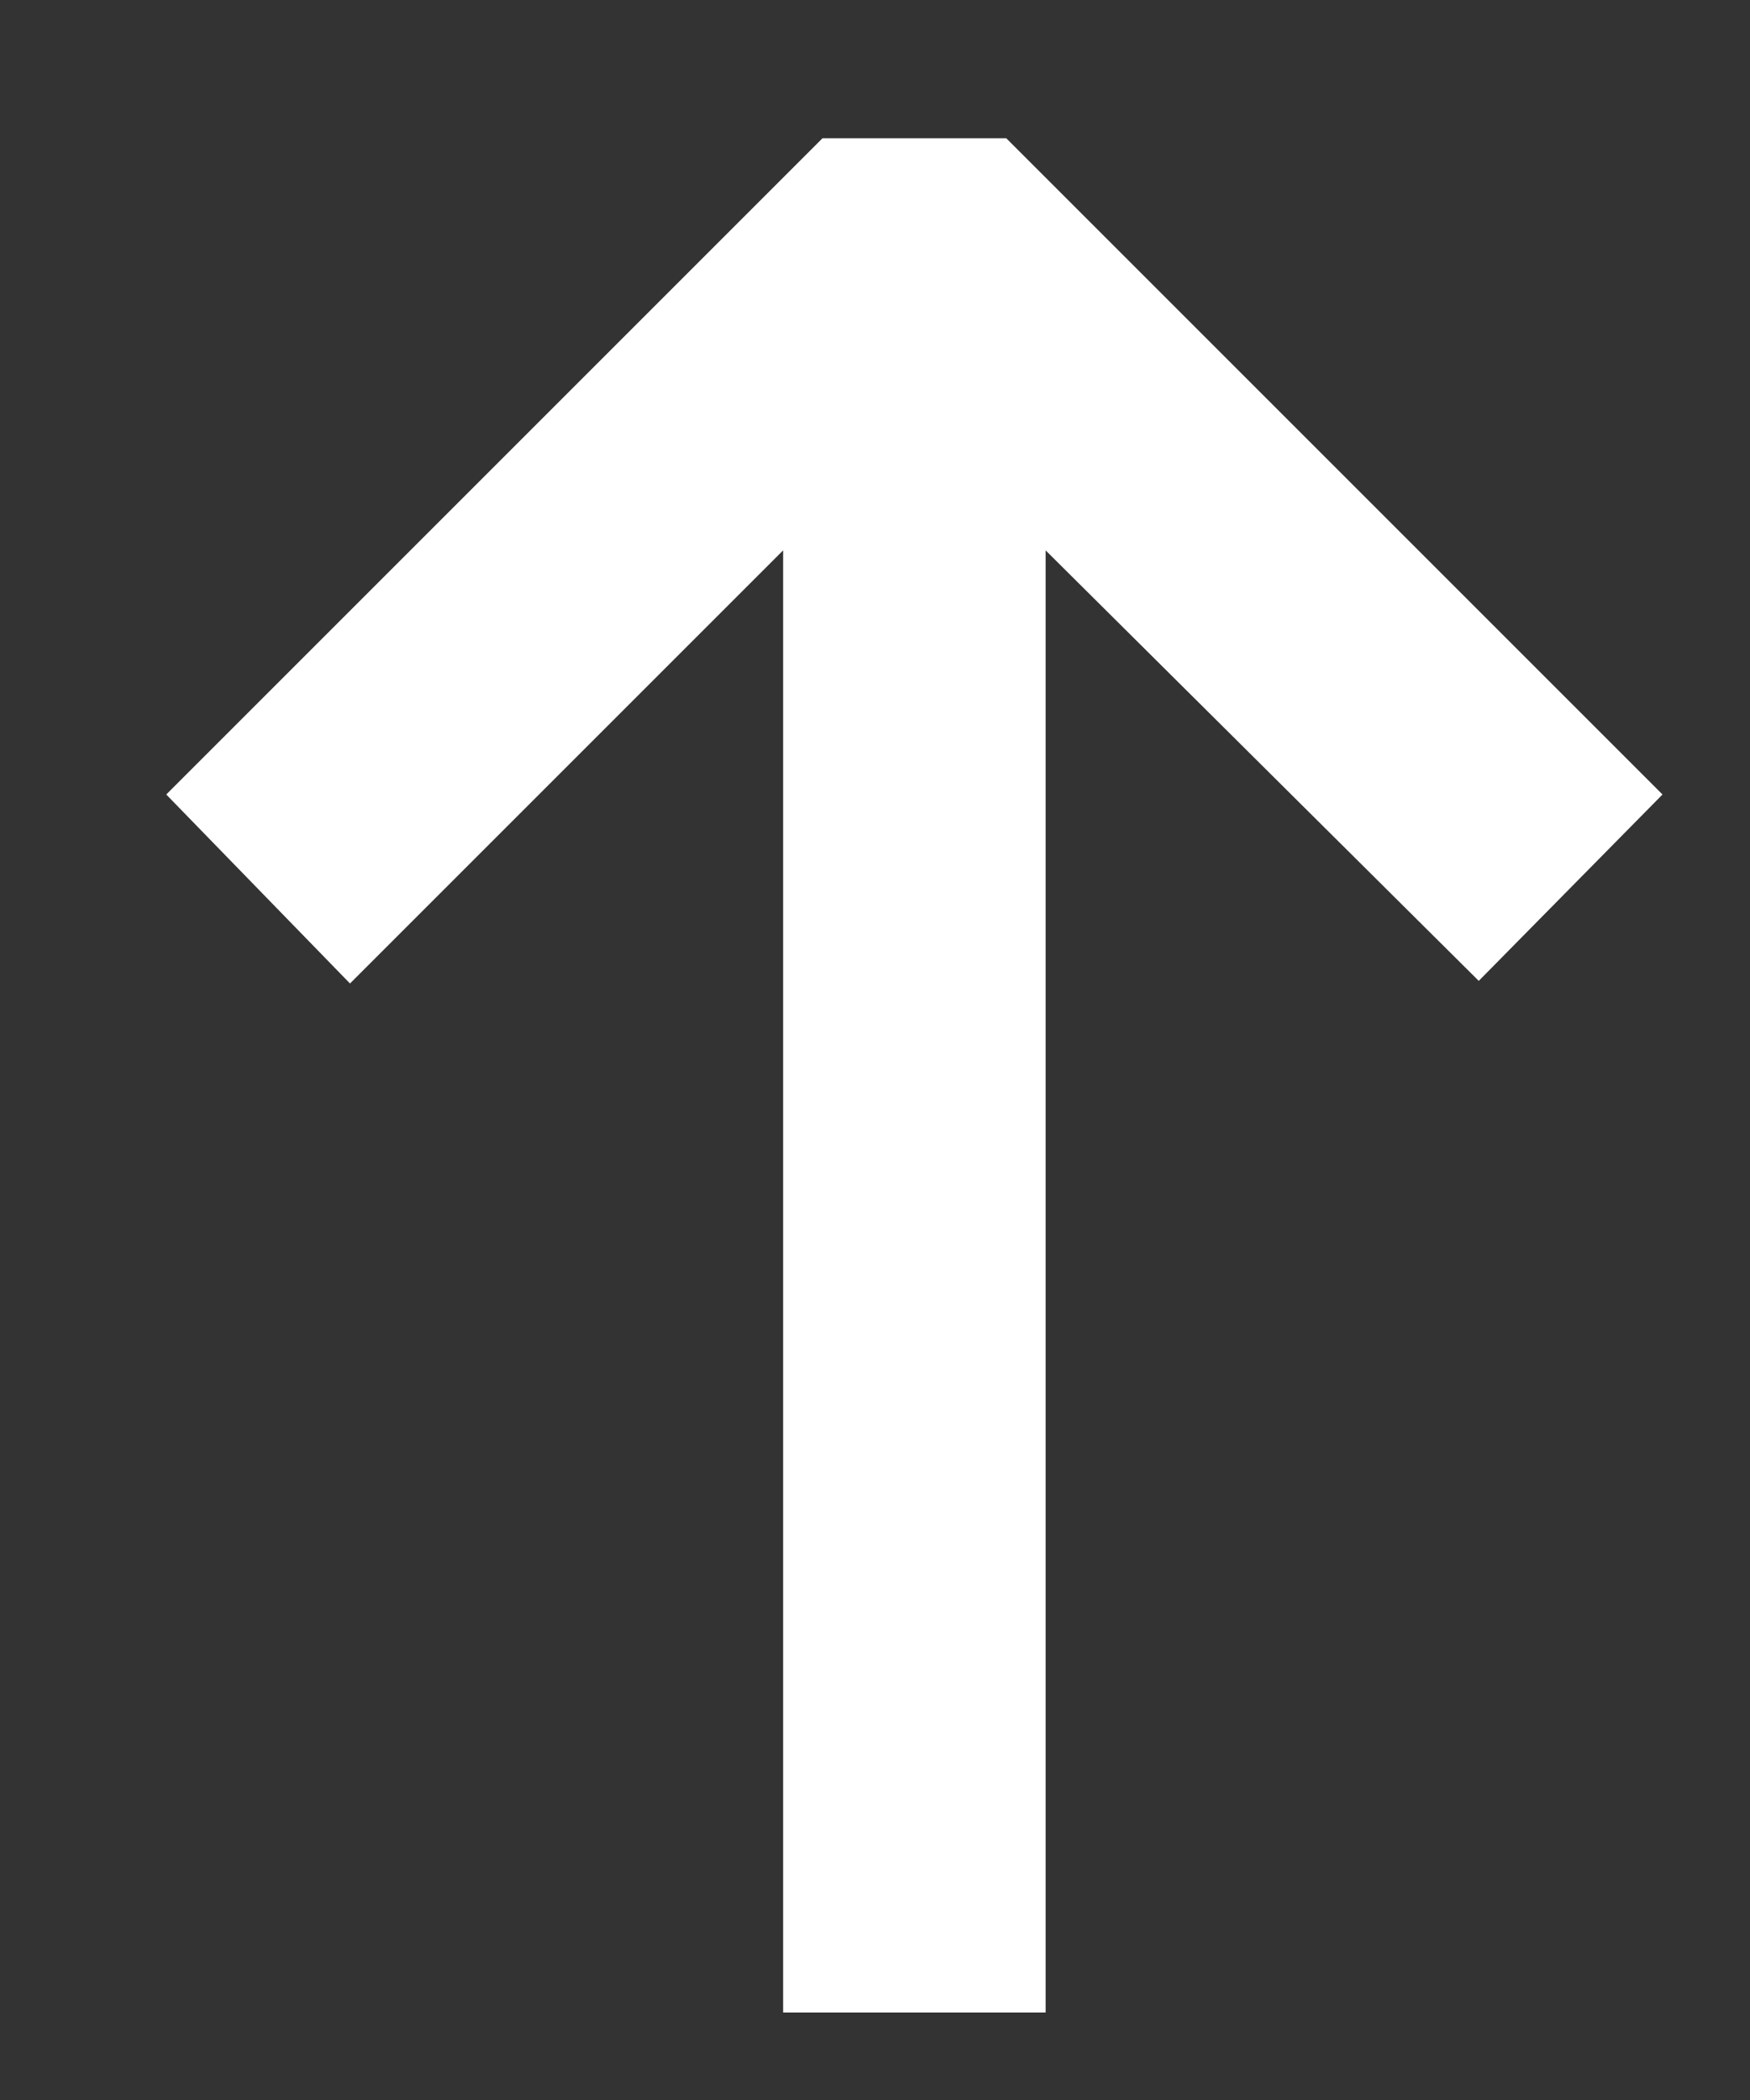 <svg width="10" height="12" viewBox="0 0 10 12" fill="none" xmlns="http://www.w3.org/2000/svg">
<rect x="0" y="0" width="10" height="12" fill="#333333" stroke="none"/>
<path d="M0.95 4.54L4.7 0.79H5.75L9.5 4.54L8.45 5.605L5.975 3.145L5.975 11.5H4.475L4.475 3.145L2 5.62L0.95 4.54Z" fill="white"/>
</svg>
